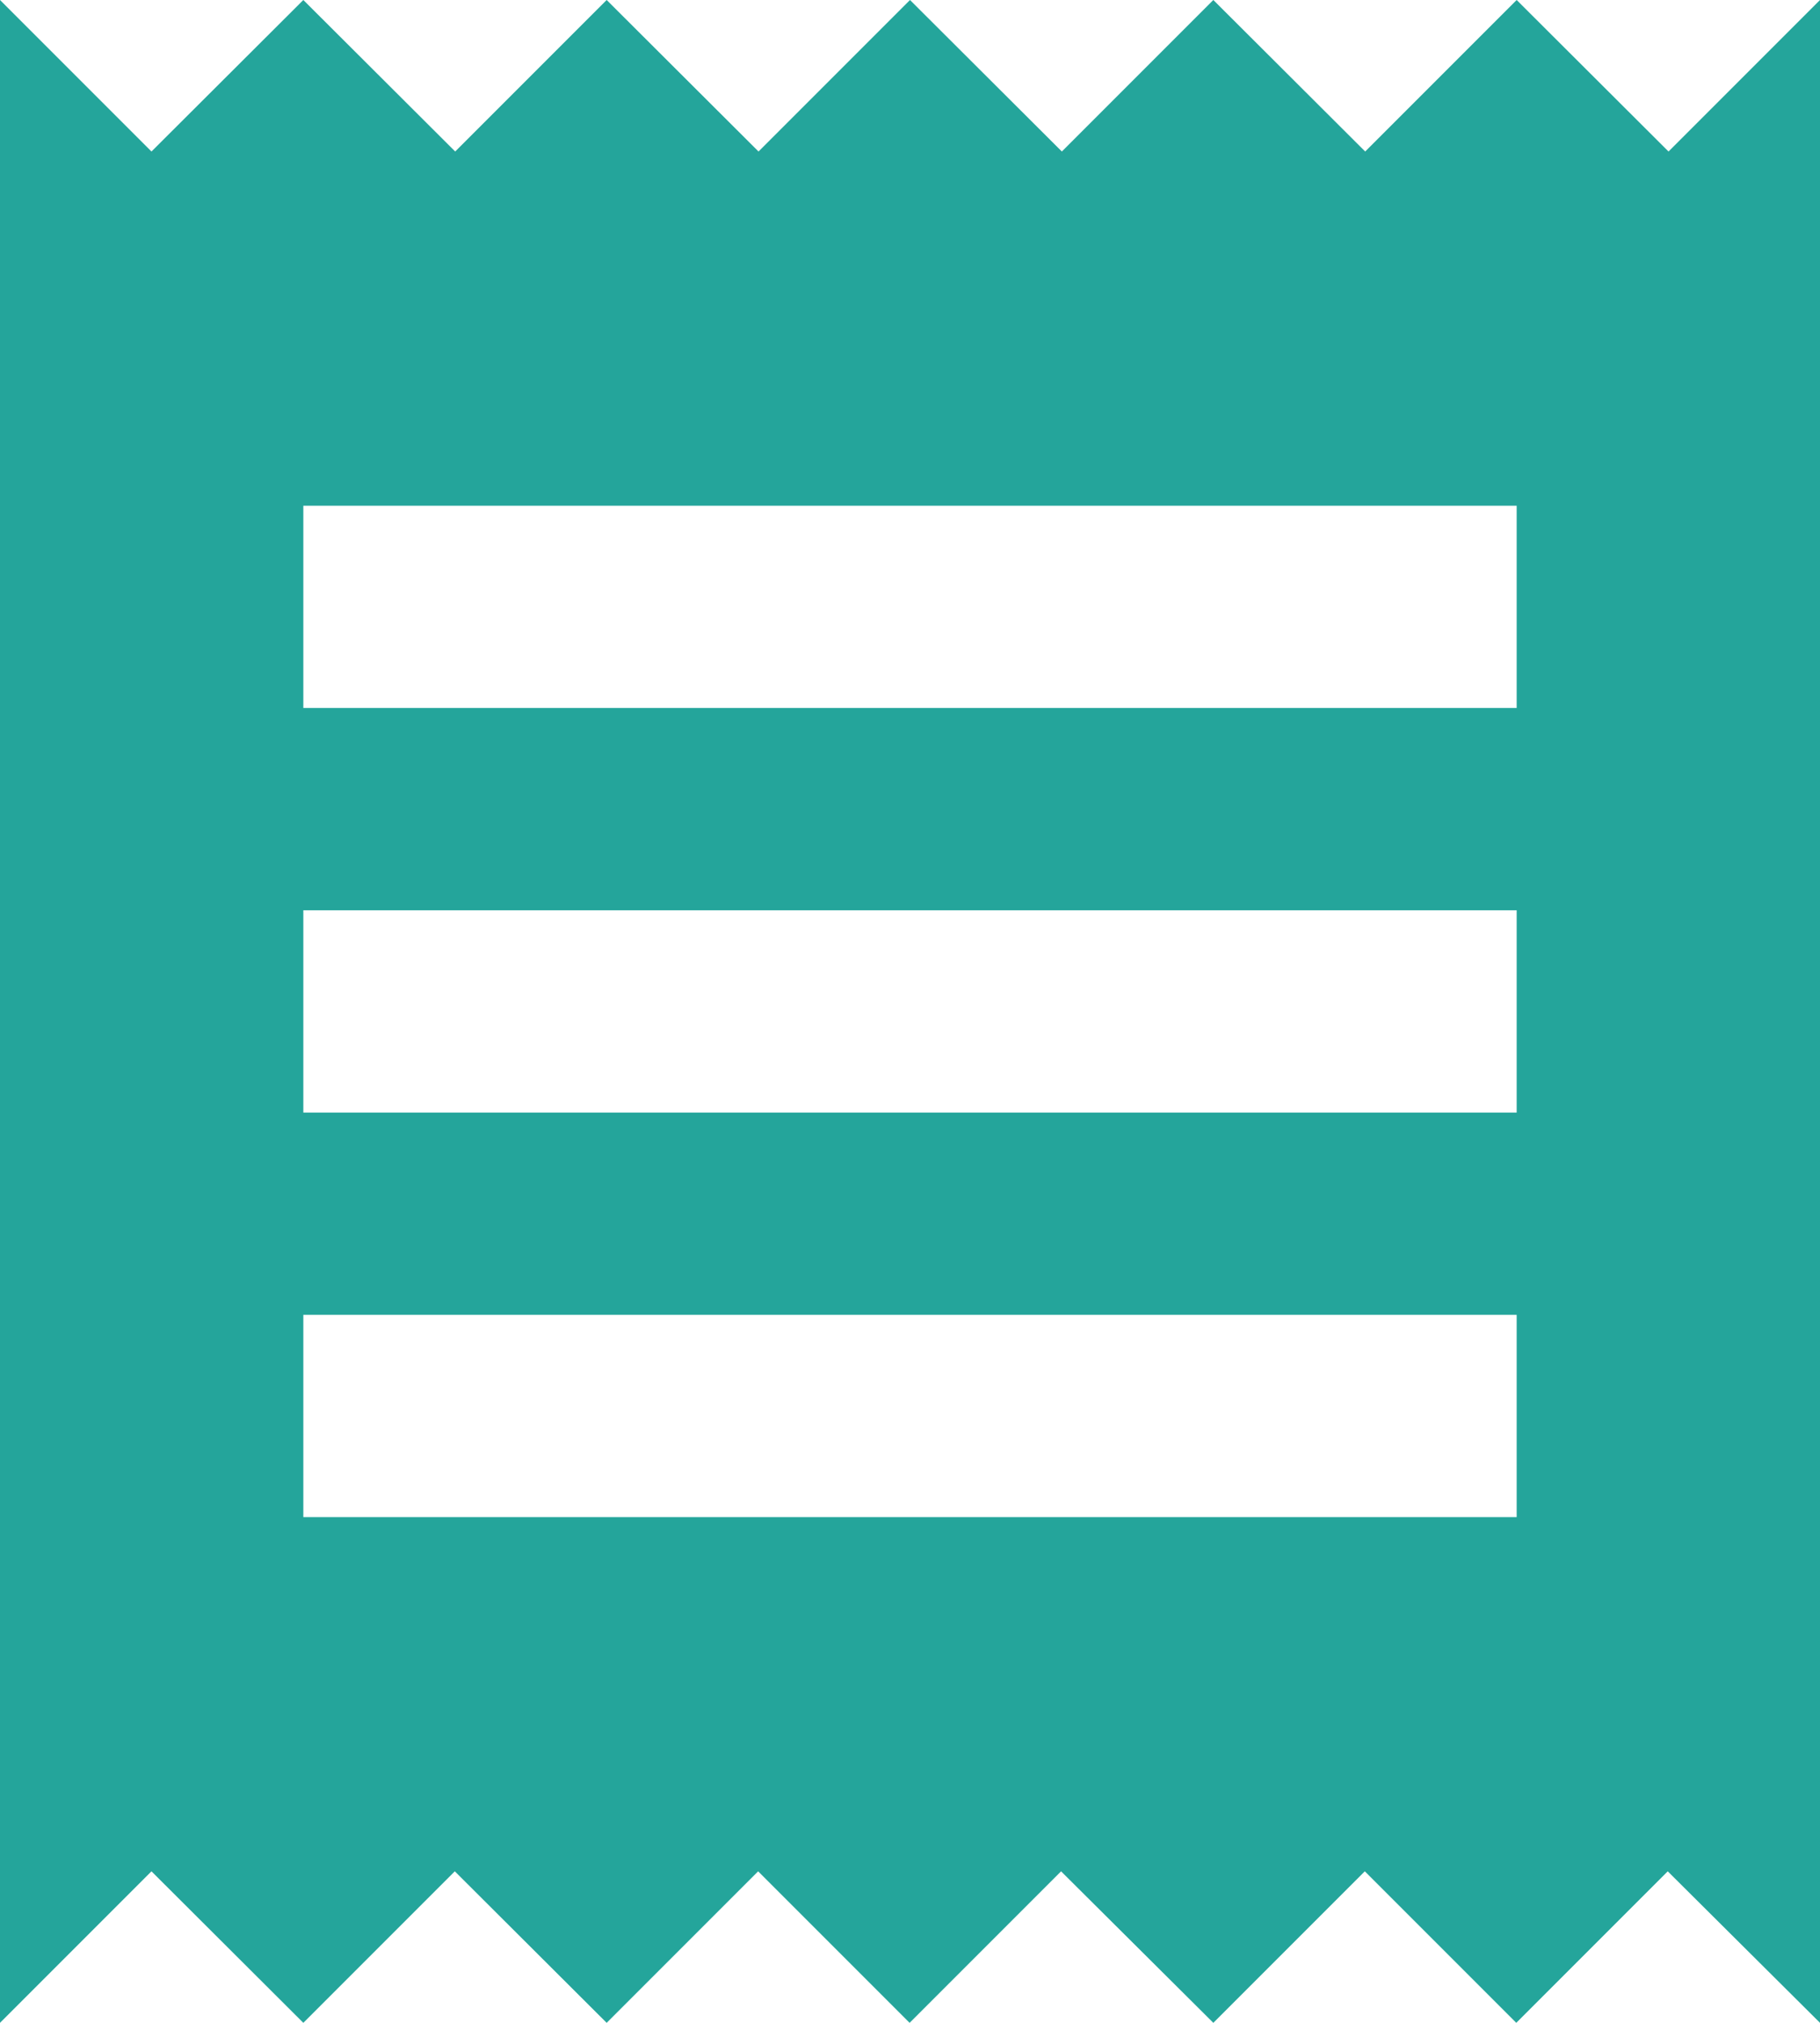 <?xml version="1.0" encoding="utf-8"?>
<!-- Generator: Adobe Illustrator 20.0.0, SVG Export Plug-In . SVG Version: 6.00 Build 0)  -->
<svg version="1.1" id="Capa_1" xmlns="http://www.w3.org/2000/svg" xmlns:xlink="http://www.w3.org/1999/xlink" x="0px" y="0px"
	 viewBox="0 0 459 510" style="enable-background:new 0 0 459 510;" xml:space="preserve">
<style type="text/css">
	.st0{fill:#24A59B;}
</style>
<g>
	<g id="receipt">
		<path class="st0" d="M382.5,382.5h-306v-51h306V382.5z M382.5,280.5h-306v-51h306V280.5z M382.5,178.5h-306v-51h306V178.5z M0,510
			l38.2-38.2L76.5,510l38.2-38.2L153,510l38.2-38.2l38.2,38.2l38.2-38.2L306,510l38.2-38.2l38.2,38.2l38.2-38.2L459,510V0
			l-38.2,38.2L382.5,0l-38.2,38.2L306,0l-38.2,38.2L229.5,0l-38.2,38.2L153,0l-38.2,38.2L76.5,0L38.2,38.2L0,0V510z"/>
	</g>
</g>
</svg>
